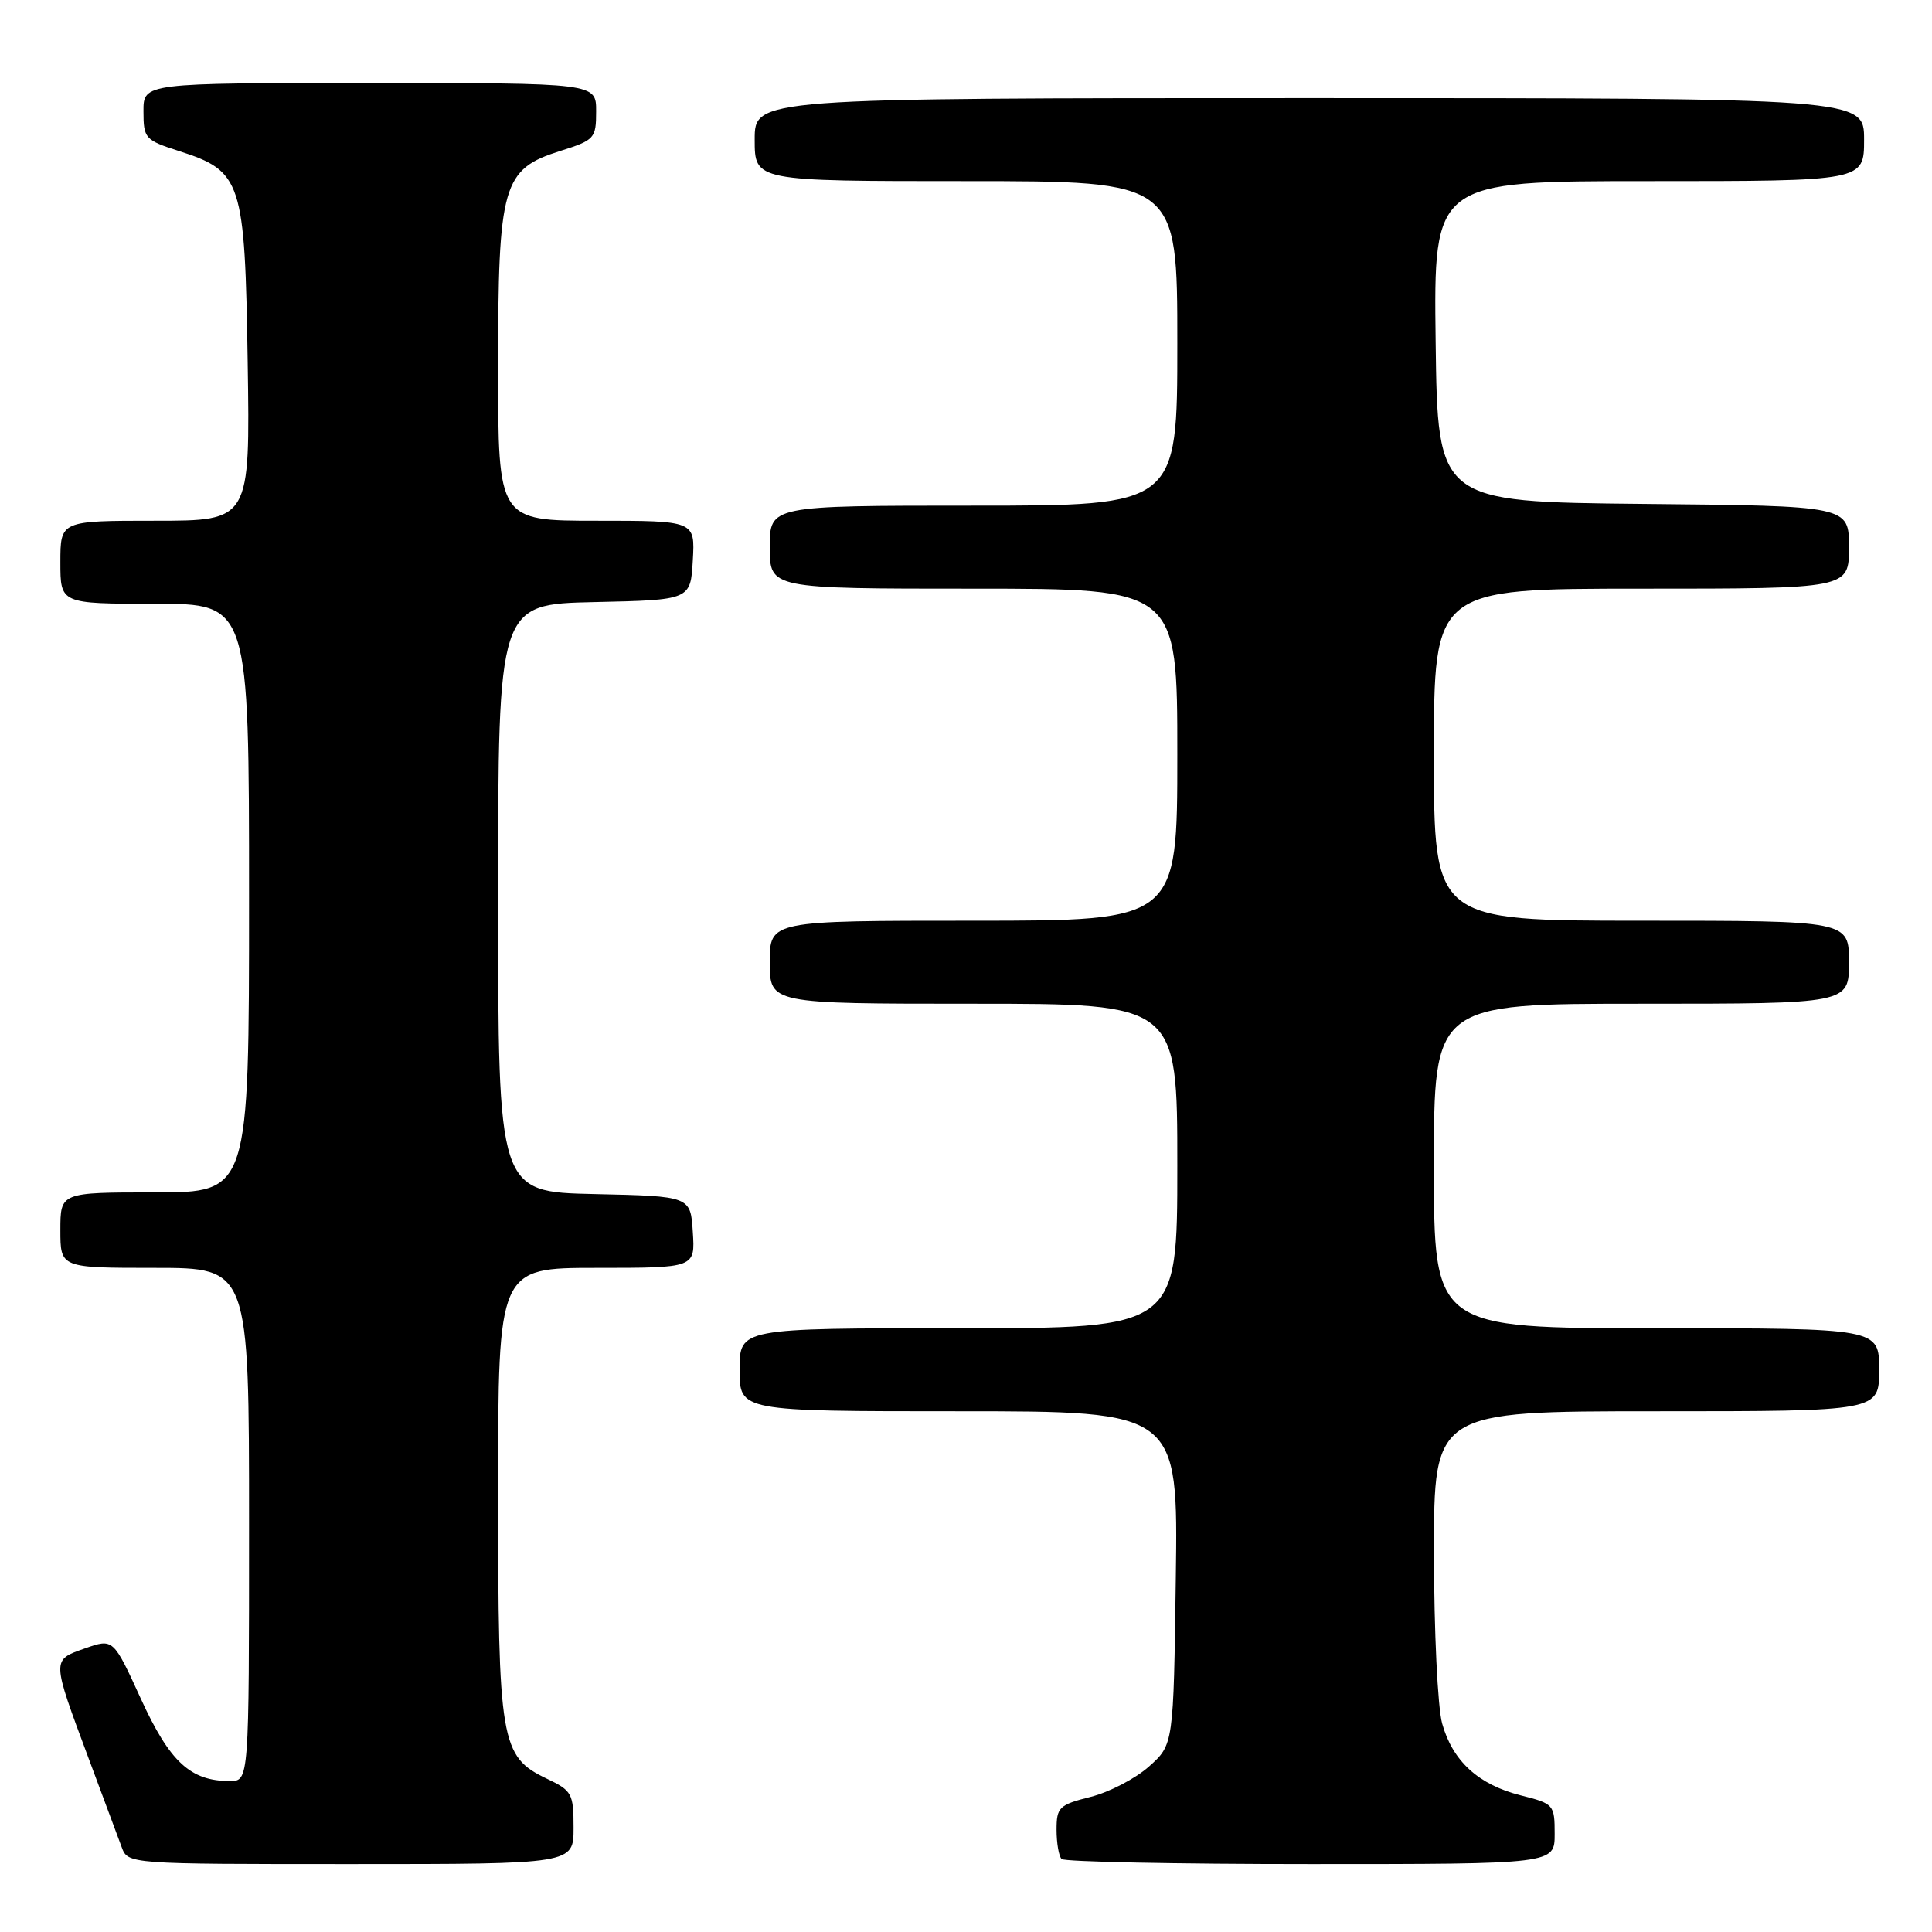 <?xml version="1.0" encoding="UTF-8" standalone="no"?>
<!DOCTYPE svg PUBLIC "-//W3C//DTD SVG 1.1//EN" "http://www.w3.org/Graphics/SVG/1.1/DTD/svg11.dtd" >
<svg xmlns="http://www.w3.org/2000/svg" xmlns:xlink="http://www.w3.org/1999/xlink" version="1.1" viewBox="0 0 256 256">
 <g >
 <path fill="currentColor"
d=" M 76.00 242.19 C 76.00 237.65 75.79 237.27 72.44 235.68 C 66.32 232.75 66.00 230.86 66.00 197.53 C 66.00 168.00 66.00 168.00 79.05 168.00 C 92.11 168.00 92.11 168.00 91.80 163.25 C 91.50 158.50 91.50 158.50 78.75 158.22 C 66.00 157.94 66.00 157.94 66.00 119.00 C 66.00 80.06 66.00 80.06 78.75 79.78 C 91.50 79.50 91.50 79.50 91.80 74.25 C 92.10 69.00 92.10 69.00 79.05 69.00 C 66.00 69.00 66.00 69.00 66.00 48.75 C 66.00 24.43 66.58 22.42 74.24 20.00 C 78.79 18.56 78.99 18.34 78.99 14.75 C 79.00 11.00 79.00 11.00 49.00 11.00 C 19.00 11.00 19.00 11.00 19.01 14.75 C 19.01 18.33 19.22 18.57 23.68 20.00 C 32.06 22.69 32.45 23.89 32.82 48.07 C 33.14 69.00 33.14 69.00 20.57 69.00 C 8.00 69.00 8.00 69.00 8.00 74.50 C 8.00 80.00 8.00 80.00 20.50 80.00 C 33.00 80.00 33.00 80.00 33.00 119.00 C 33.00 158.00 33.00 158.00 20.50 158.00 C 8.00 158.00 8.00 158.00 8.00 163.00 C 8.00 168.00 8.00 168.00 20.50 168.00 C 33.00 168.00 33.00 168.00 33.00 202.00 C 33.00 236.00 33.00 236.00 30.45 236.00 C 25.23 236.00 22.50 233.48 18.67 225.11 C 15.01 217.10 15.01 217.10 11.26 218.42 C 6.82 219.98 6.82 219.78 11.74 232.99 C 13.69 238.22 15.66 243.51 16.12 244.75 C 16.95 247.00 16.95 247.00 46.48 247.00 C 76.00 247.00 76.00 247.00 76.00 242.19 Z  M 206.00 243.01 C 206.00 239.13 205.89 239.00 201.52 237.90 C 195.90 236.49 192.47 233.35 191.09 228.37 C 190.50 226.24 190.01 216.06 190.01 205.75 C 190.00 187.00 190.00 187.00 219.50 187.00 C 249.00 187.00 249.00 187.00 249.00 181.50 C 249.00 176.00 249.00 176.00 219.50 176.00 C 190.00 176.00 190.00 176.00 190.00 154.50 C 190.00 133.00 190.00 133.00 217.50 133.00 C 245.00 133.00 245.00 133.00 245.00 127.50 C 245.00 122.00 245.00 122.00 217.50 122.00 C 190.00 122.00 190.00 122.00 190.00 100.00 C 190.00 78.00 190.00 78.00 217.50 78.00 C 245.00 78.00 245.00 78.00 245.00 72.52 C 245.00 67.03 245.00 67.03 217.75 66.77 C 190.50 66.50 190.50 66.50 190.23 45.25 C 189.96 24.00 189.96 24.00 218.48 24.00 C 247.00 24.00 247.00 24.00 247.00 18.50 C 247.00 13.00 247.00 13.00 173.50 13.00 C 100.00 13.00 100.00 13.00 100.00 18.50 C 100.00 24.00 100.00 24.00 128.00 24.00 C 156.00 24.00 156.00 24.00 156.00 45.50 C 156.00 67.00 156.00 67.00 129.00 67.00 C 102.00 67.00 102.00 67.00 102.00 72.50 C 102.00 78.00 102.00 78.00 129.00 78.00 C 156.00 78.00 156.00 78.00 156.00 100.00 C 156.00 122.00 156.00 122.00 129.00 122.00 C 102.00 122.00 102.00 122.00 102.00 127.50 C 102.00 133.00 102.00 133.00 129.00 133.00 C 156.00 133.00 156.00 133.00 156.00 154.50 C 156.00 176.00 156.00 176.00 127.00 176.00 C 98.00 176.00 98.00 176.00 98.00 181.50 C 98.00 187.00 98.00 187.00 127.05 187.00 C 156.11 187.00 156.11 187.00 155.80 209.08 C 155.50 231.17 155.50 231.17 152.25 234.07 C 150.46 235.67 146.98 237.48 144.50 238.10 C 140.33 239.15 140.00 239.48 140.00 242.45 C 140.00 244.22 140.30 245.97 140.67 246.33 C 141.03 246.70 155.88 247.00 173.67 247.00 C 206.00 247.00 206.00 247.00 206.00 243.01 Z "/>
</g>
</svg>